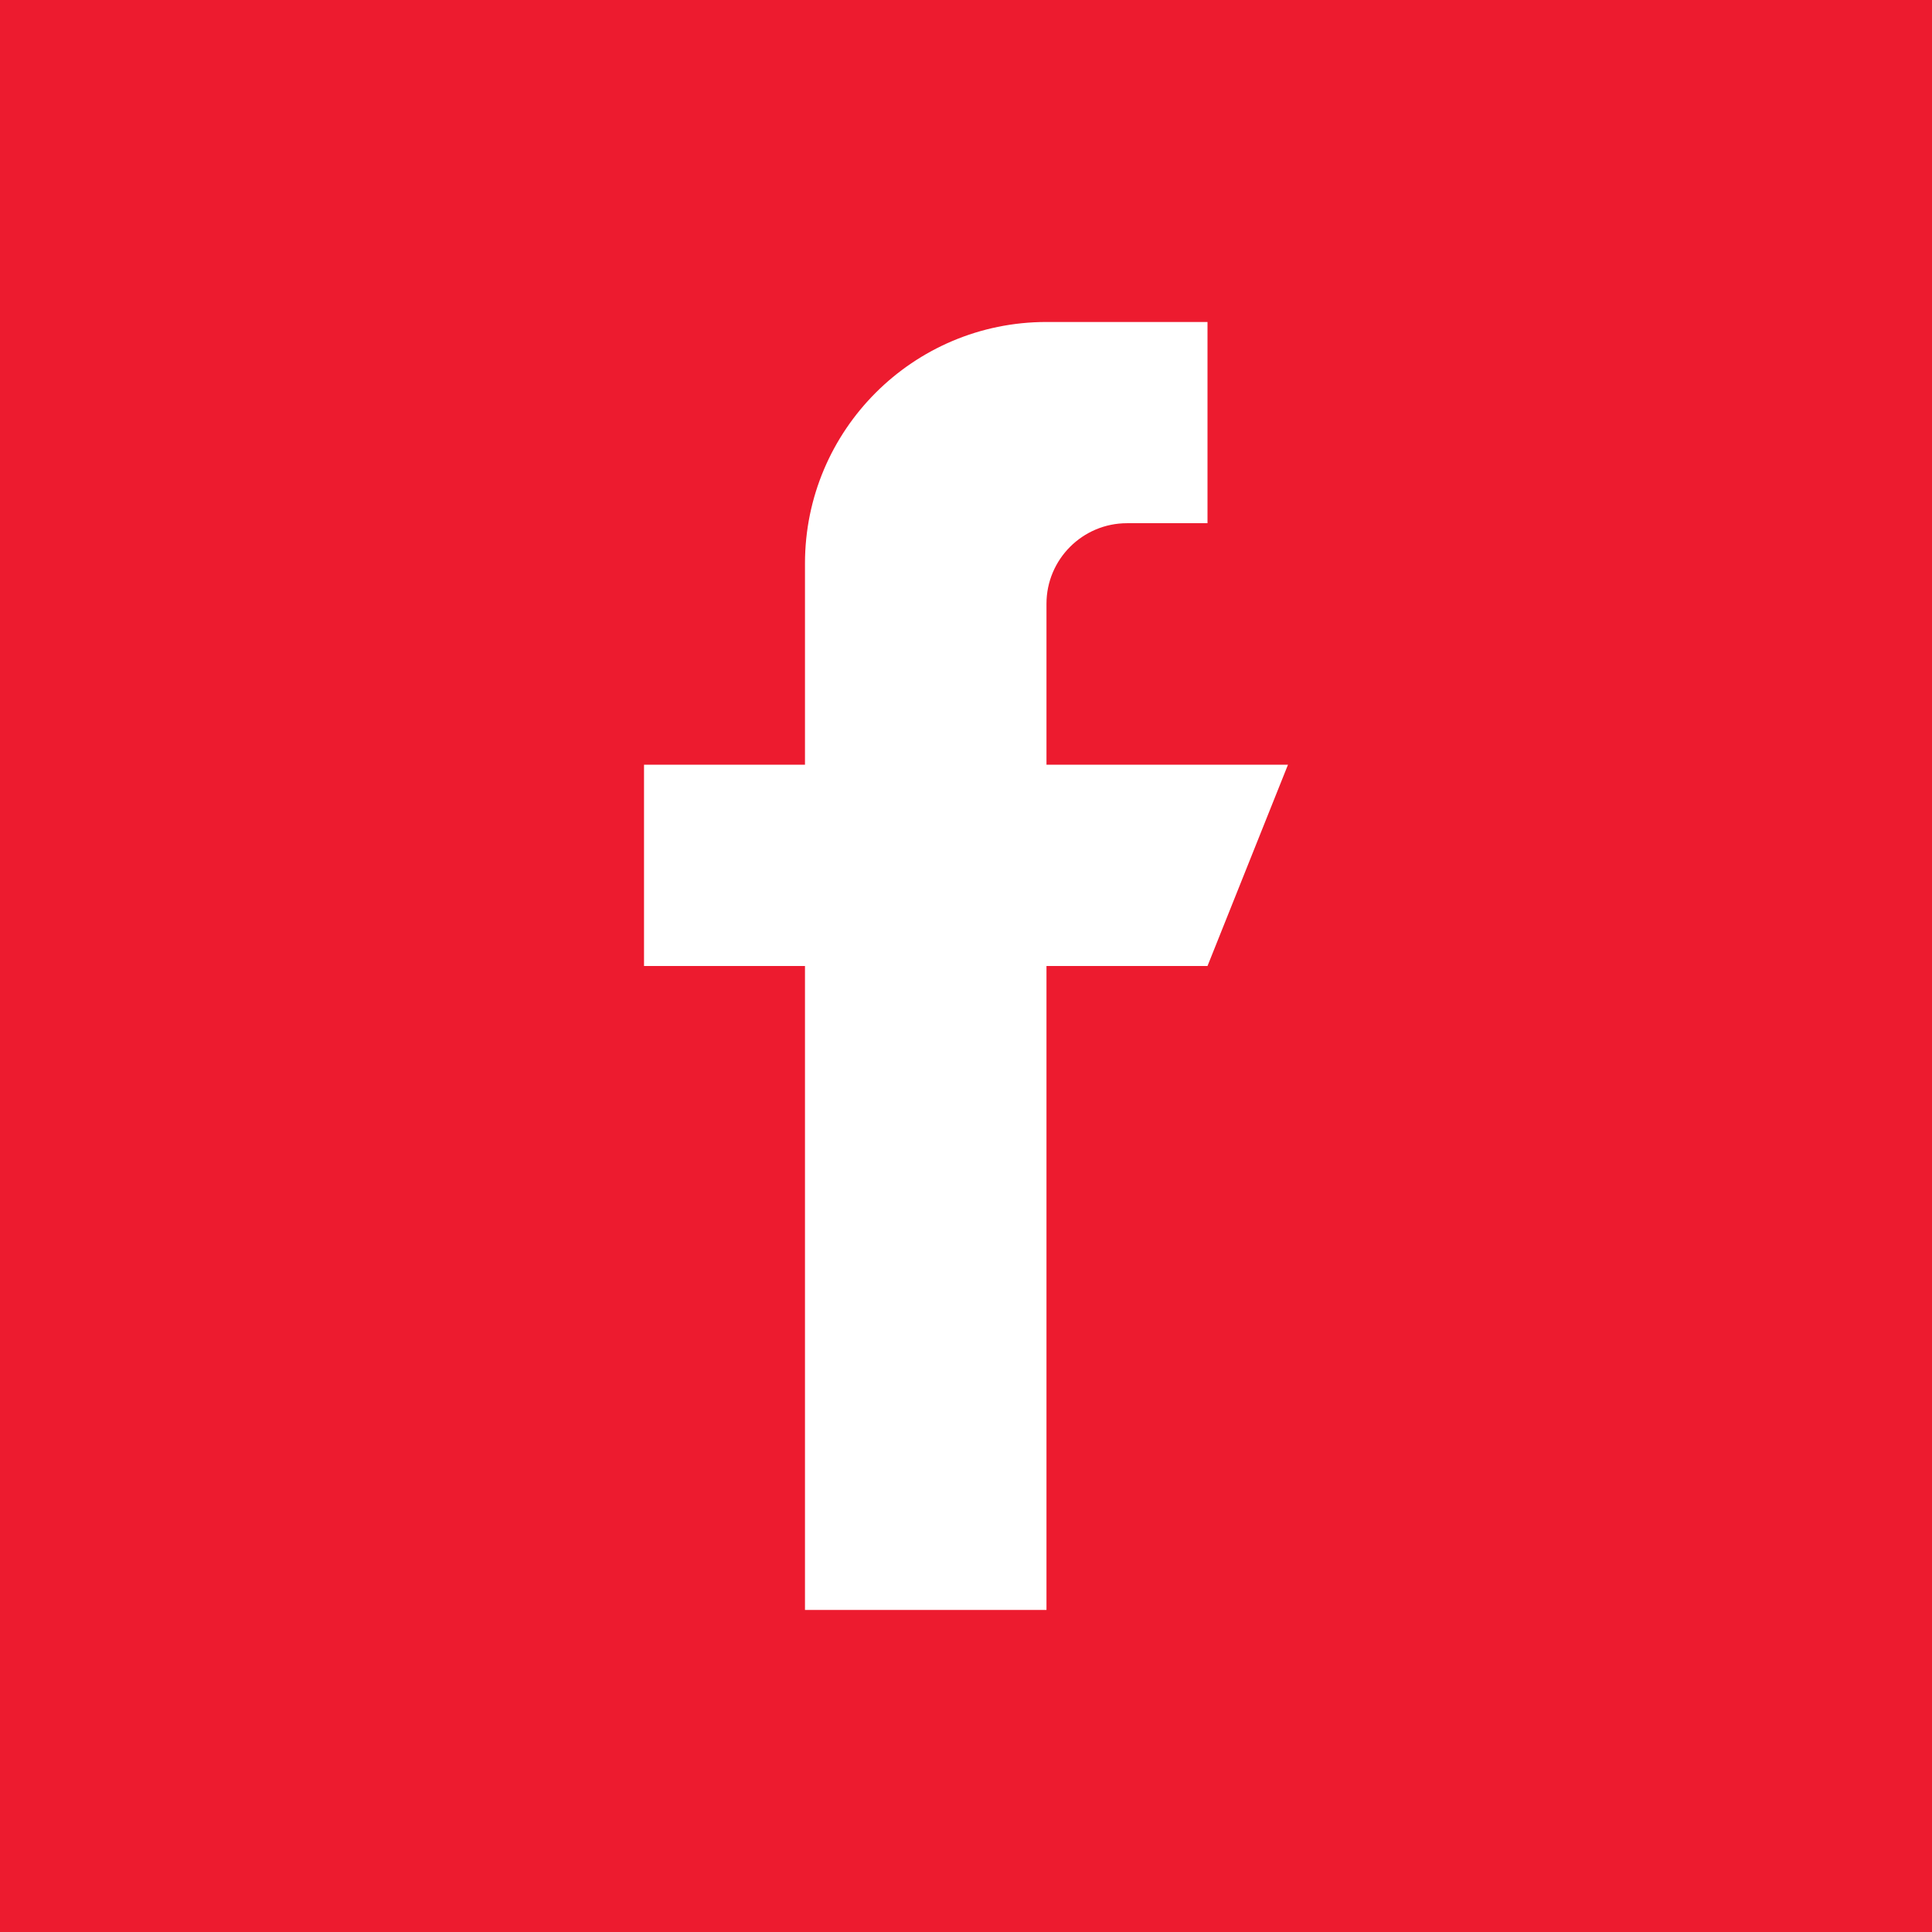 <svg width="32" height="32" viewBox="0 0 32 32" fill="none" xmlns="http://www.w3.org/2000/svg">
<rect width="32" height="32" fill="#ED1B2F"/>
<path d="M17.333 12.666V10C17.333 9.264 17.931 8.666 18.667 8.666H20V5.333H17.333C15.124 5.333 13.333 7.124 13.333 9.333V12.666H10.667V16H13.333V26.666H17.333V16H20L21.333 12.666H17.333Z" fill="white"/>
</svg>
